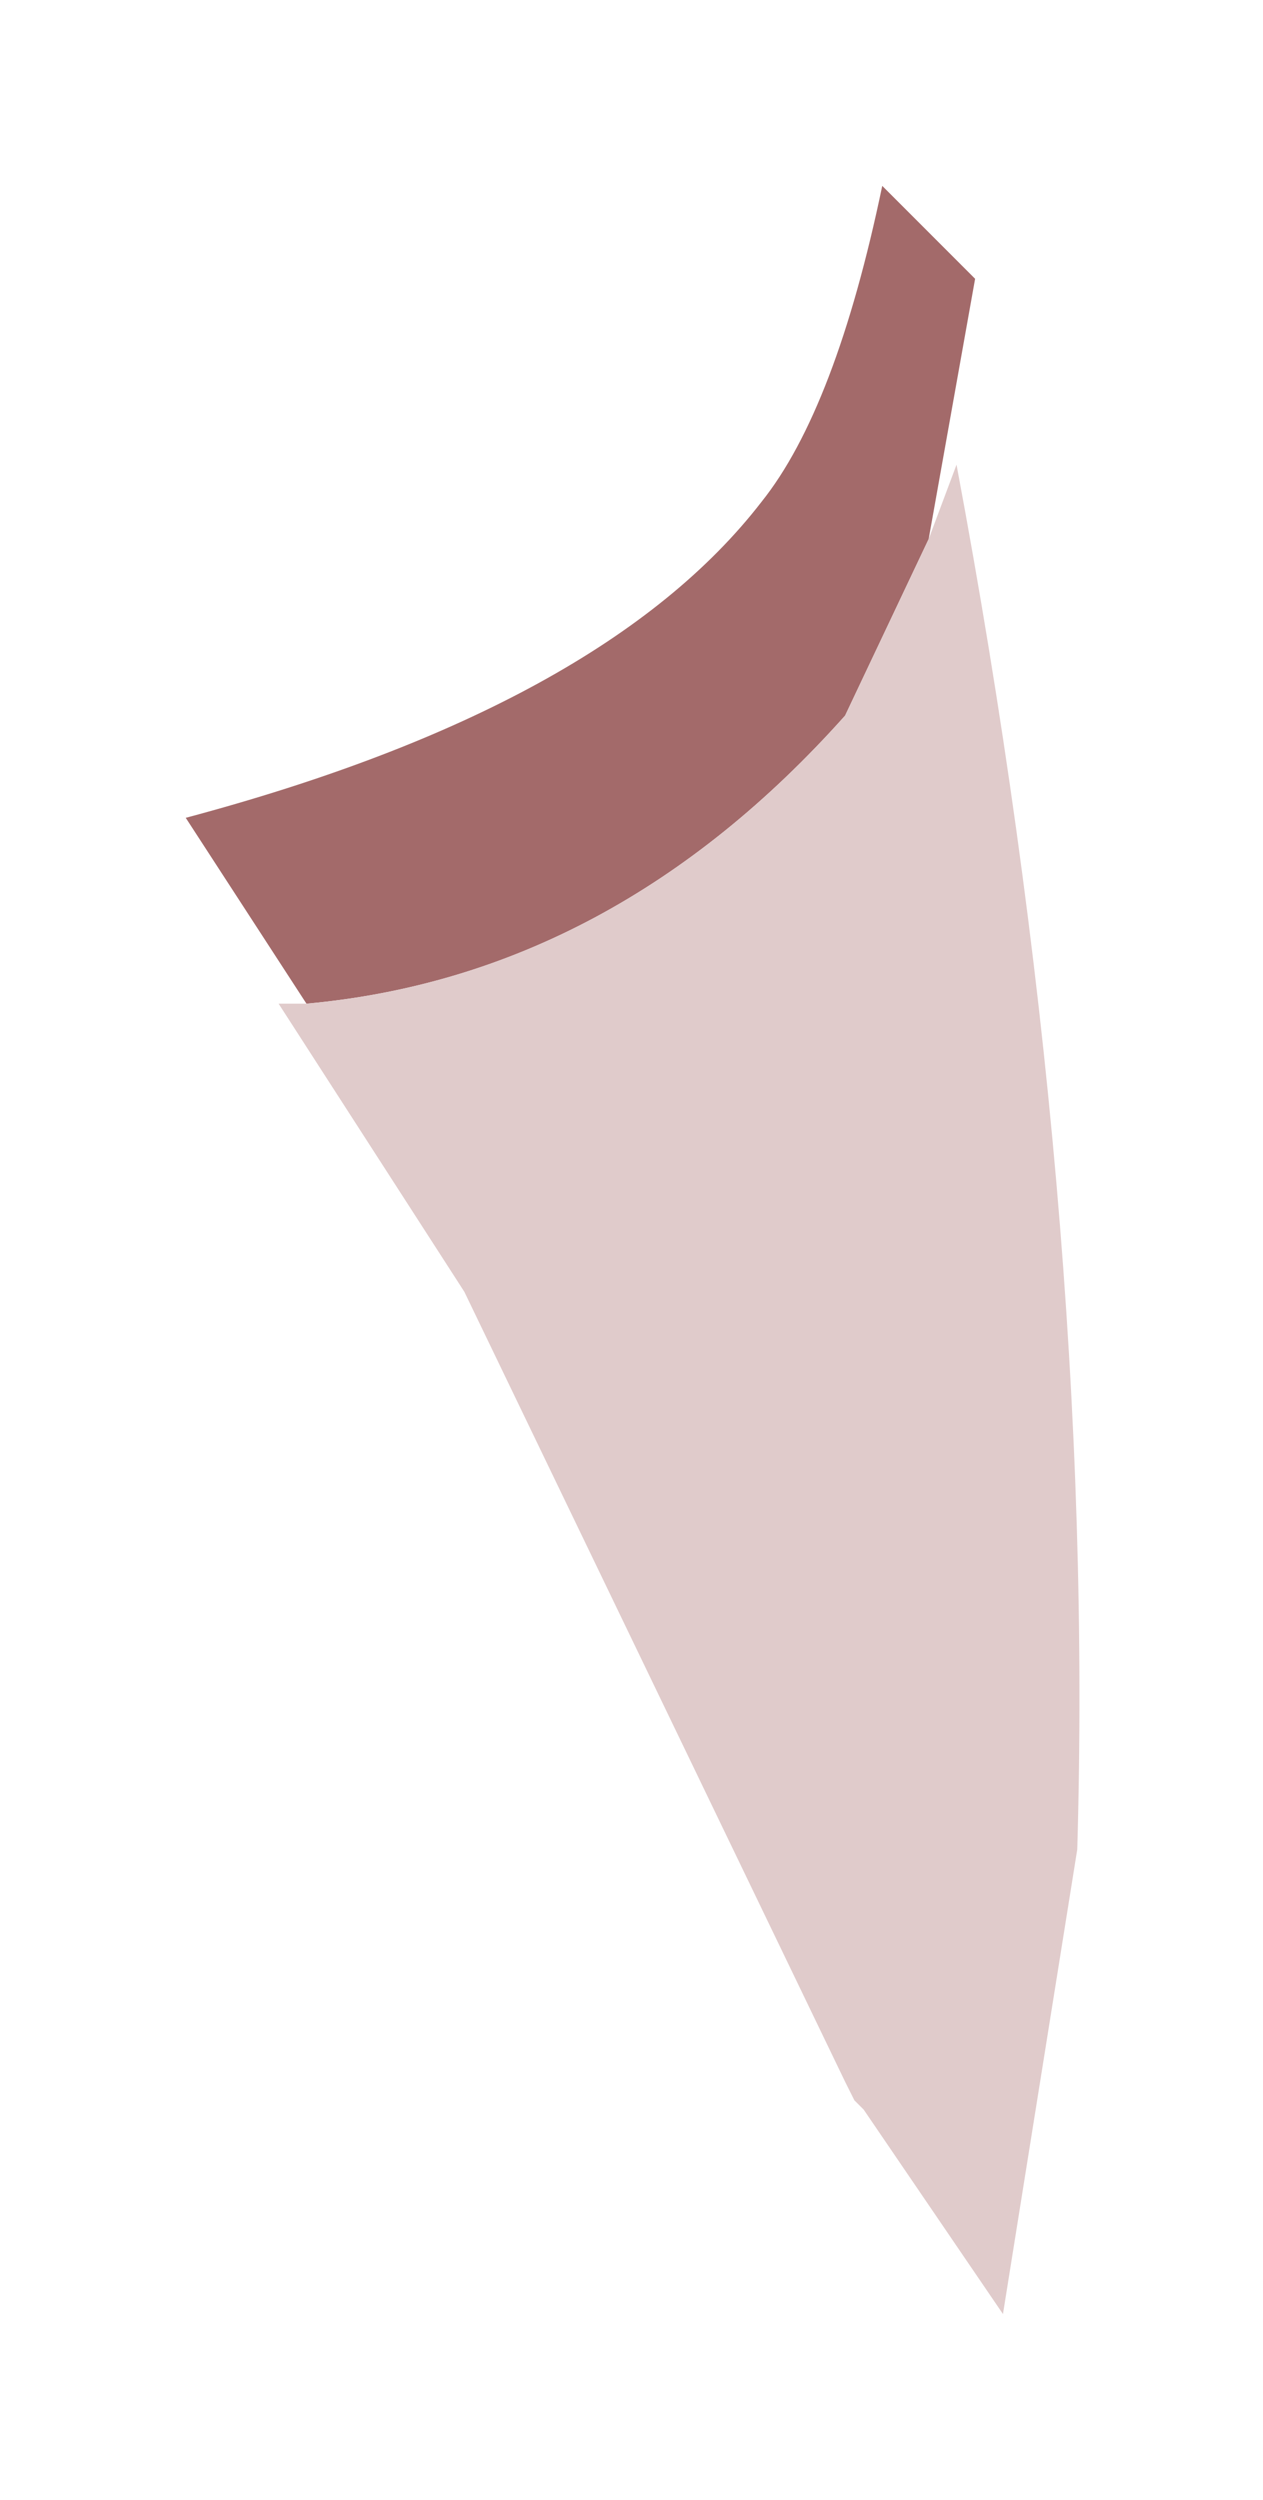 <?xml version="1.0" encoding="UTF-8" standalone="no"?>
<svg xmlns:xlink="http://www.w3.org/1999/xlink" height="13.45px" width="6.8px" xmlns="http://www.w3.org/2000/svg">
  <g transform="matrix(1.0, 0.0, 0.0, 1.0, 2.7, 9.05)">
    <path d="M-1.05 -3.65 L-1.7 -4.65 Q0.55 -5.25 1.4 -6.35 1.8 -6.85 2.05 -8.05 L2.55 -7.55 2.3 -6.15 1.85 -5.2 Q0.6 -3.8 -1.05 -3.65" fill="#a36a6a" fill-rule="evenodd" stroke="none"/>
    <path d="M-1.05 -3.65 Q0.6 -3.8 1.85 -5.2 L2.3 -6.15 2.45 -6.55 Q3.2 -2.55 3.1 0.9 L2.7 3.4 1.95 2.3 1.9 2.25 1.85 2.15 -0.2 -2.1 -1.2 -3.65 -1.05 -3.65" fill="#e0cbcb" fill-rule="evenodd" stroke="none"/>
  </g>
</svg>